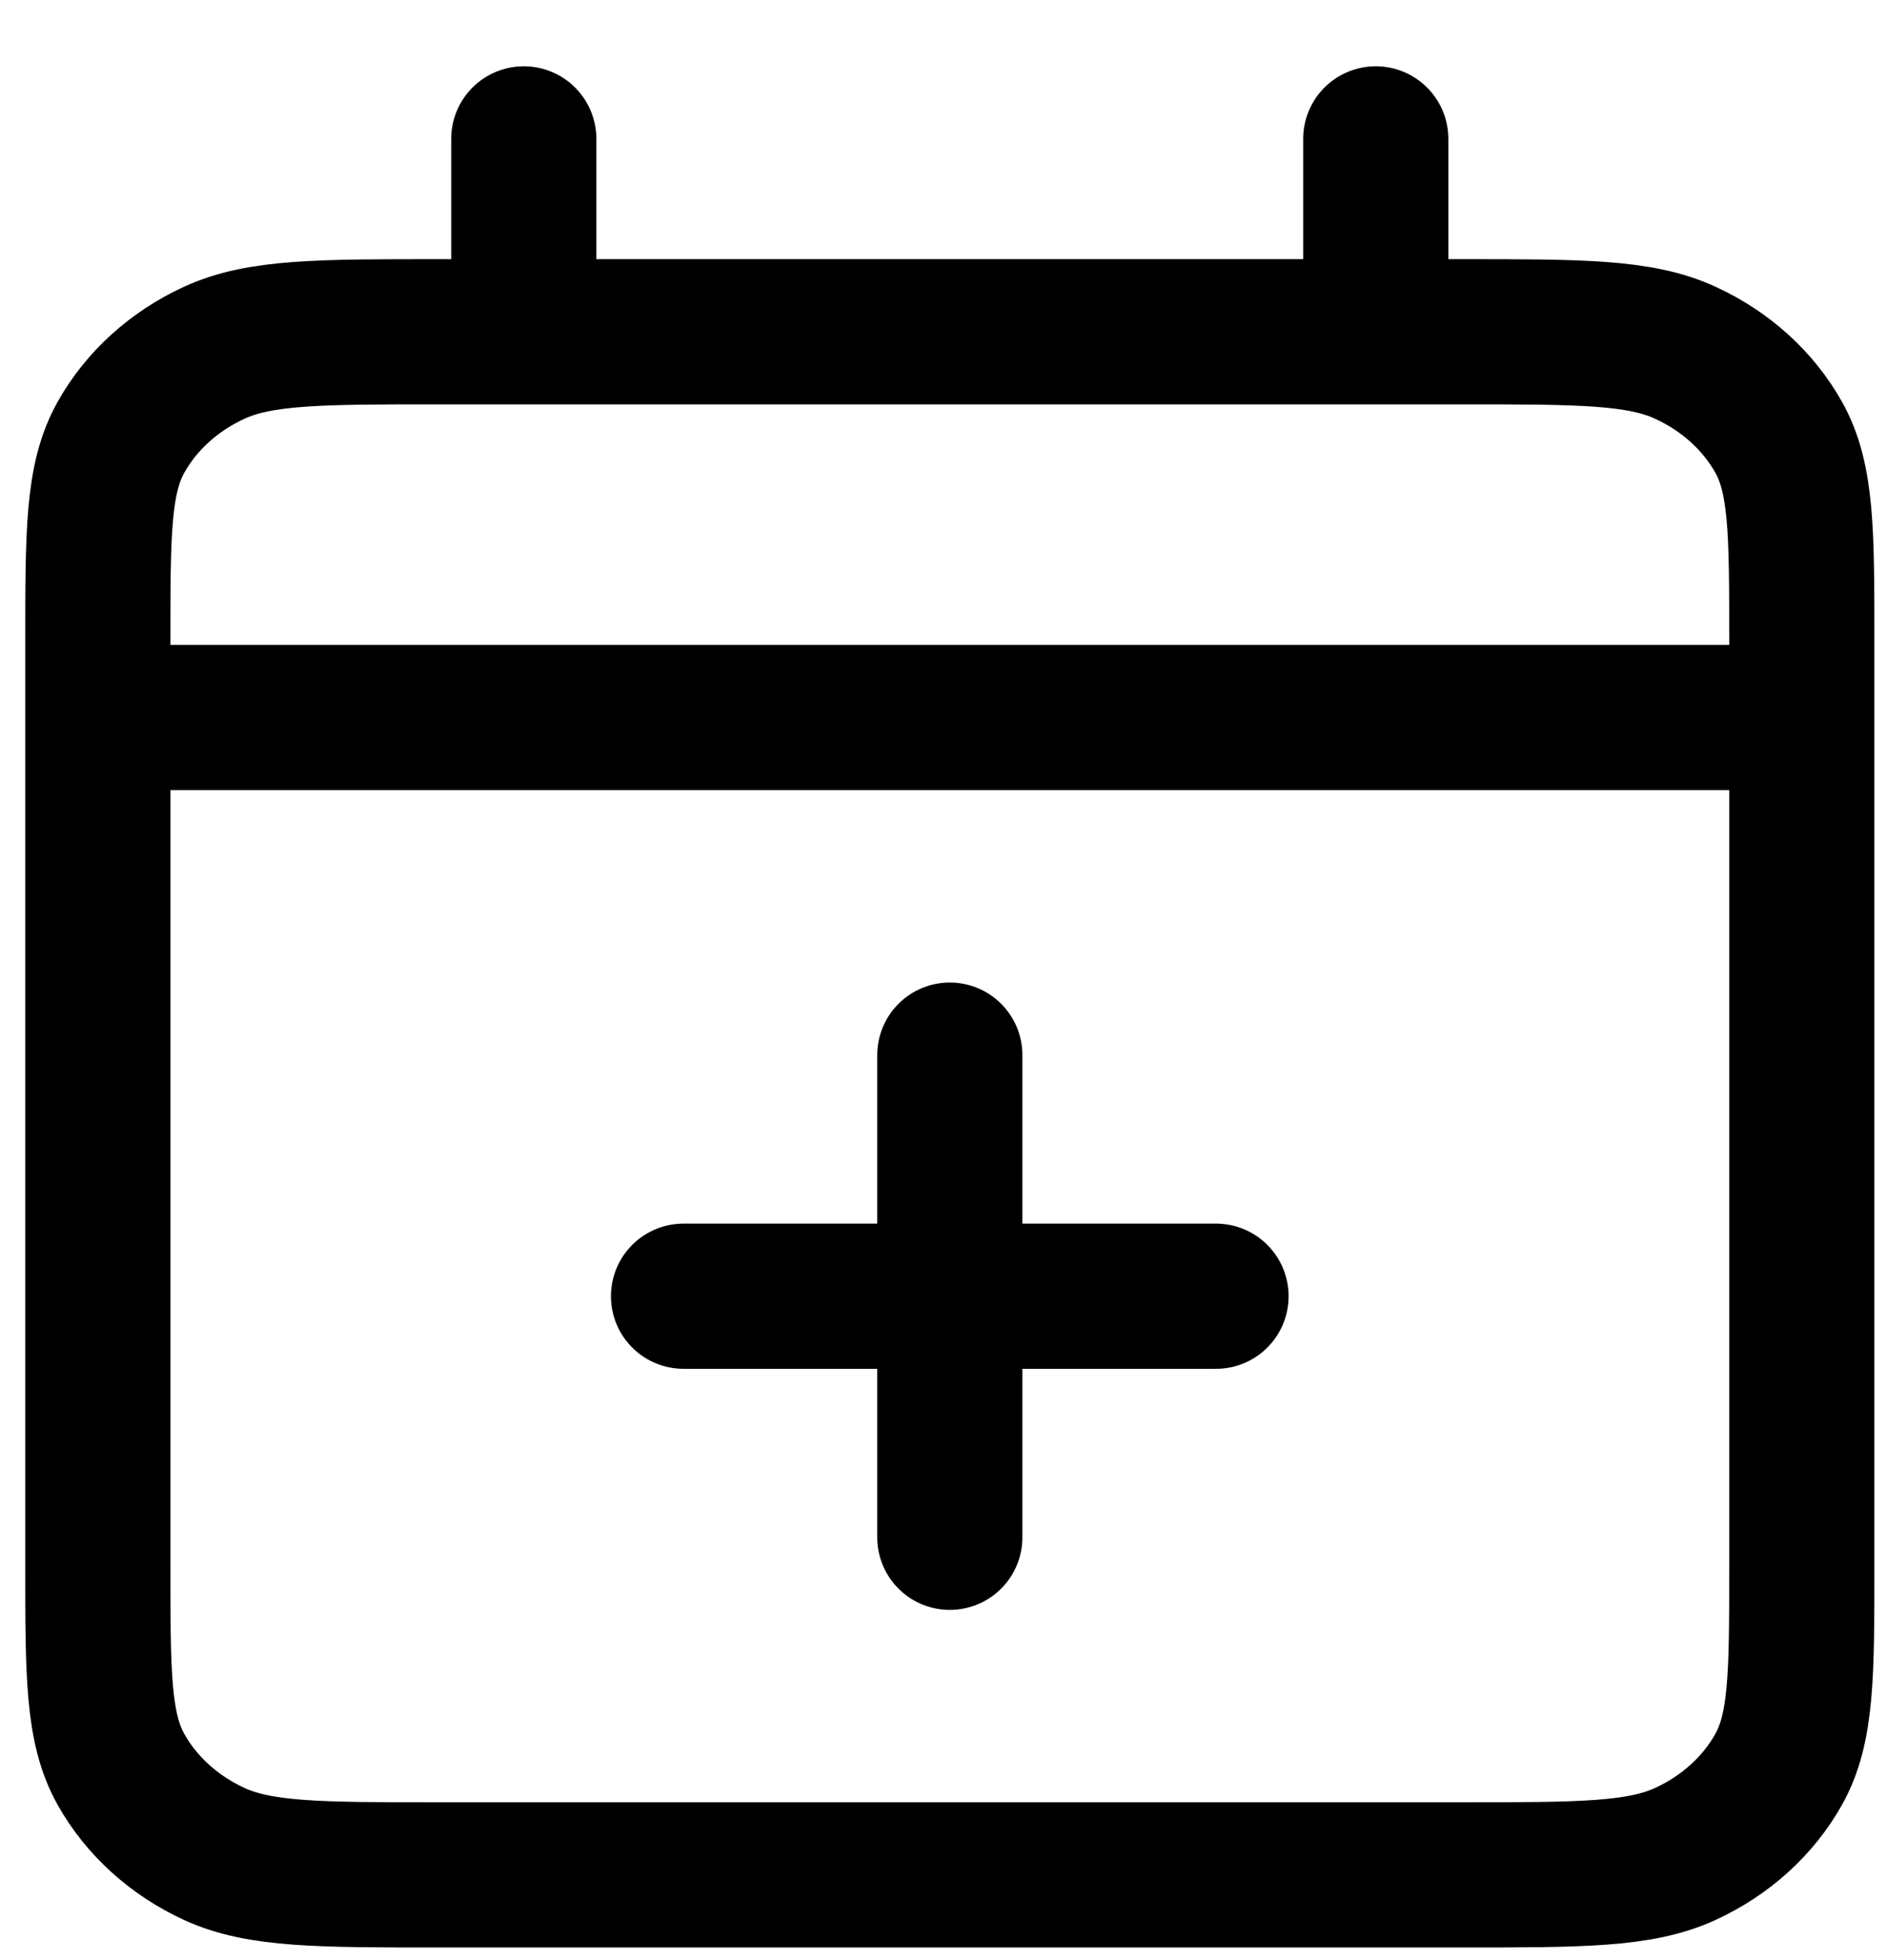 <svg width="26" height="27" viewBox="0 0 26 27" fill="none" xmlns="http://www.w3.org/2000/svg">
<path d="M1.348 9.884H24.826M1.348 9.884V21.575C1.348 23.063 1.348 23.807 1.668 24.375C1.949 24.875 2.398 25.282 2.95 25.537C3.577 25.826 4.398 25.826 6.039 25.826H20.136C21.776 25.826 22.596 25.826 23.223 25.537C23.776 25.282 24.225 24.875 24.506 24.375C24.826 23.807 24.826 23.065 24.826 21.58V9.884M1.348 9.884V8.822C1.348 7.333 1.348 6.589 1.668 6.021C1.949 5.521 2.398 5.114 2.95 4.86C3.578 4.57 4.4 4.57 6.044 4.57H7.217M24.826 9.884V8.817C24.826 7.332 24.826 6.588 24.506 6.021C24.225 5.521 23.776 5.114 23.223 4.86C22.596 4.57 21.774 4.57 20.131 4.57H18.956M7.217 4.57H18.956M7.217 4.57V1.913M18.956 4.57V1.913M16.755 17.855H13.087M13.087 17.855H9.418M13.087 17.855V14.534M13.087 17.855V21.176" stroke="black" stroke-width="2" stroke-linecap="round" stroke-linejoin="round"/>
</svg>
